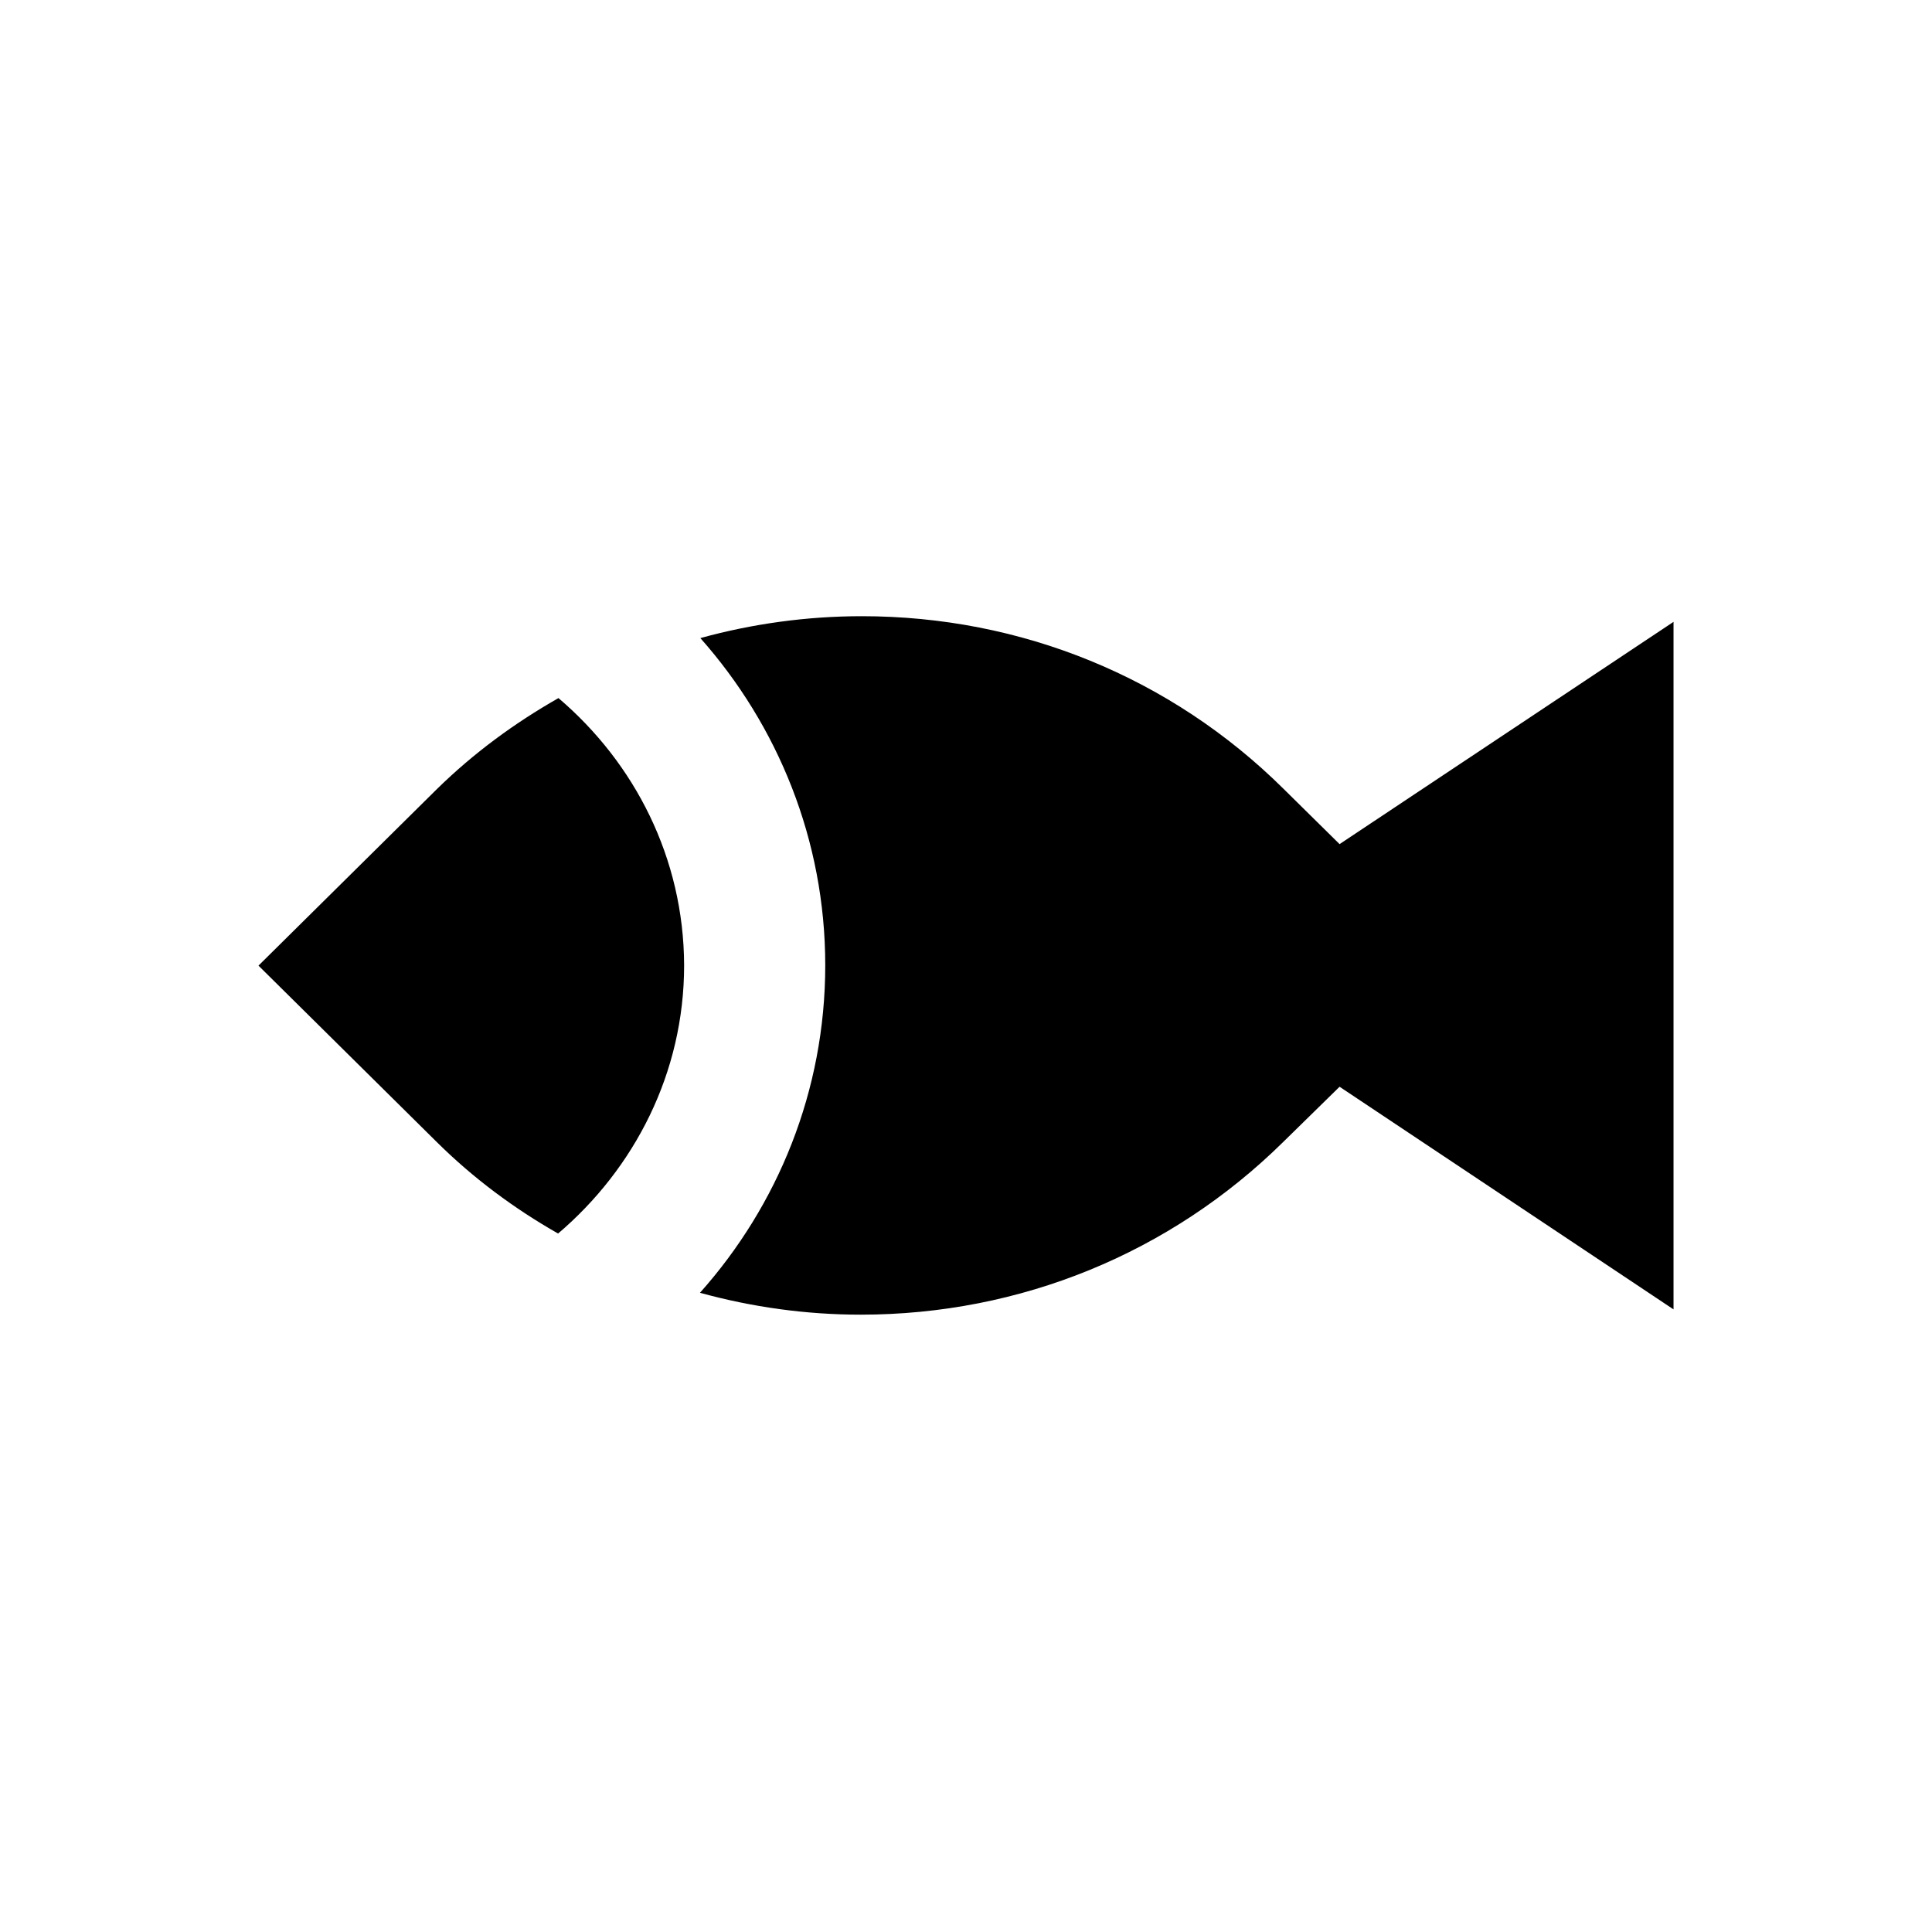 <?xml version="1.0" standalone="no"?><!DOCTYPE svg PUBLIC "-//W3C//DTD SVG 1.1//EN" "http://www.w3.org/Graphics/SVG/1.1/DTD/svg11.dtd"><svg t="1739613056770" class="icon" viewBox="0 0 1024 1024" version="1.1" xmlns="http://www.w3.org/2000/svg" p-id="24316" xmlns:xlink="http://www.w3.org/1999/xlink" width="200" height="200"><path d="M296 370c-23.2 13.2-44.8 29-64.4 48.2l-94.6 93.6 94.6 93.6c19.4 19.2 41 35.2 64.2 48.4 40.4-34.4 66.8-85 66.8-142.2-0.2-56.8-26.2-107.2-66.6-141.6zM710 447.4L680.2 418c-59.6-59-139-91.4-223.4-91.4-29.2 0-58 4-85.6 11.6 41 46.2 66.2 107 66.2 173.4 0 66.6-25.2 127.4-66.4 173.6 27.6 7.6 56.2 11.6 85.2 11.6 84.6 0 164.2-32.6 224-91.6L710 576l177 118V329.6L710 447.4z" p-id="24317"></path></svg>